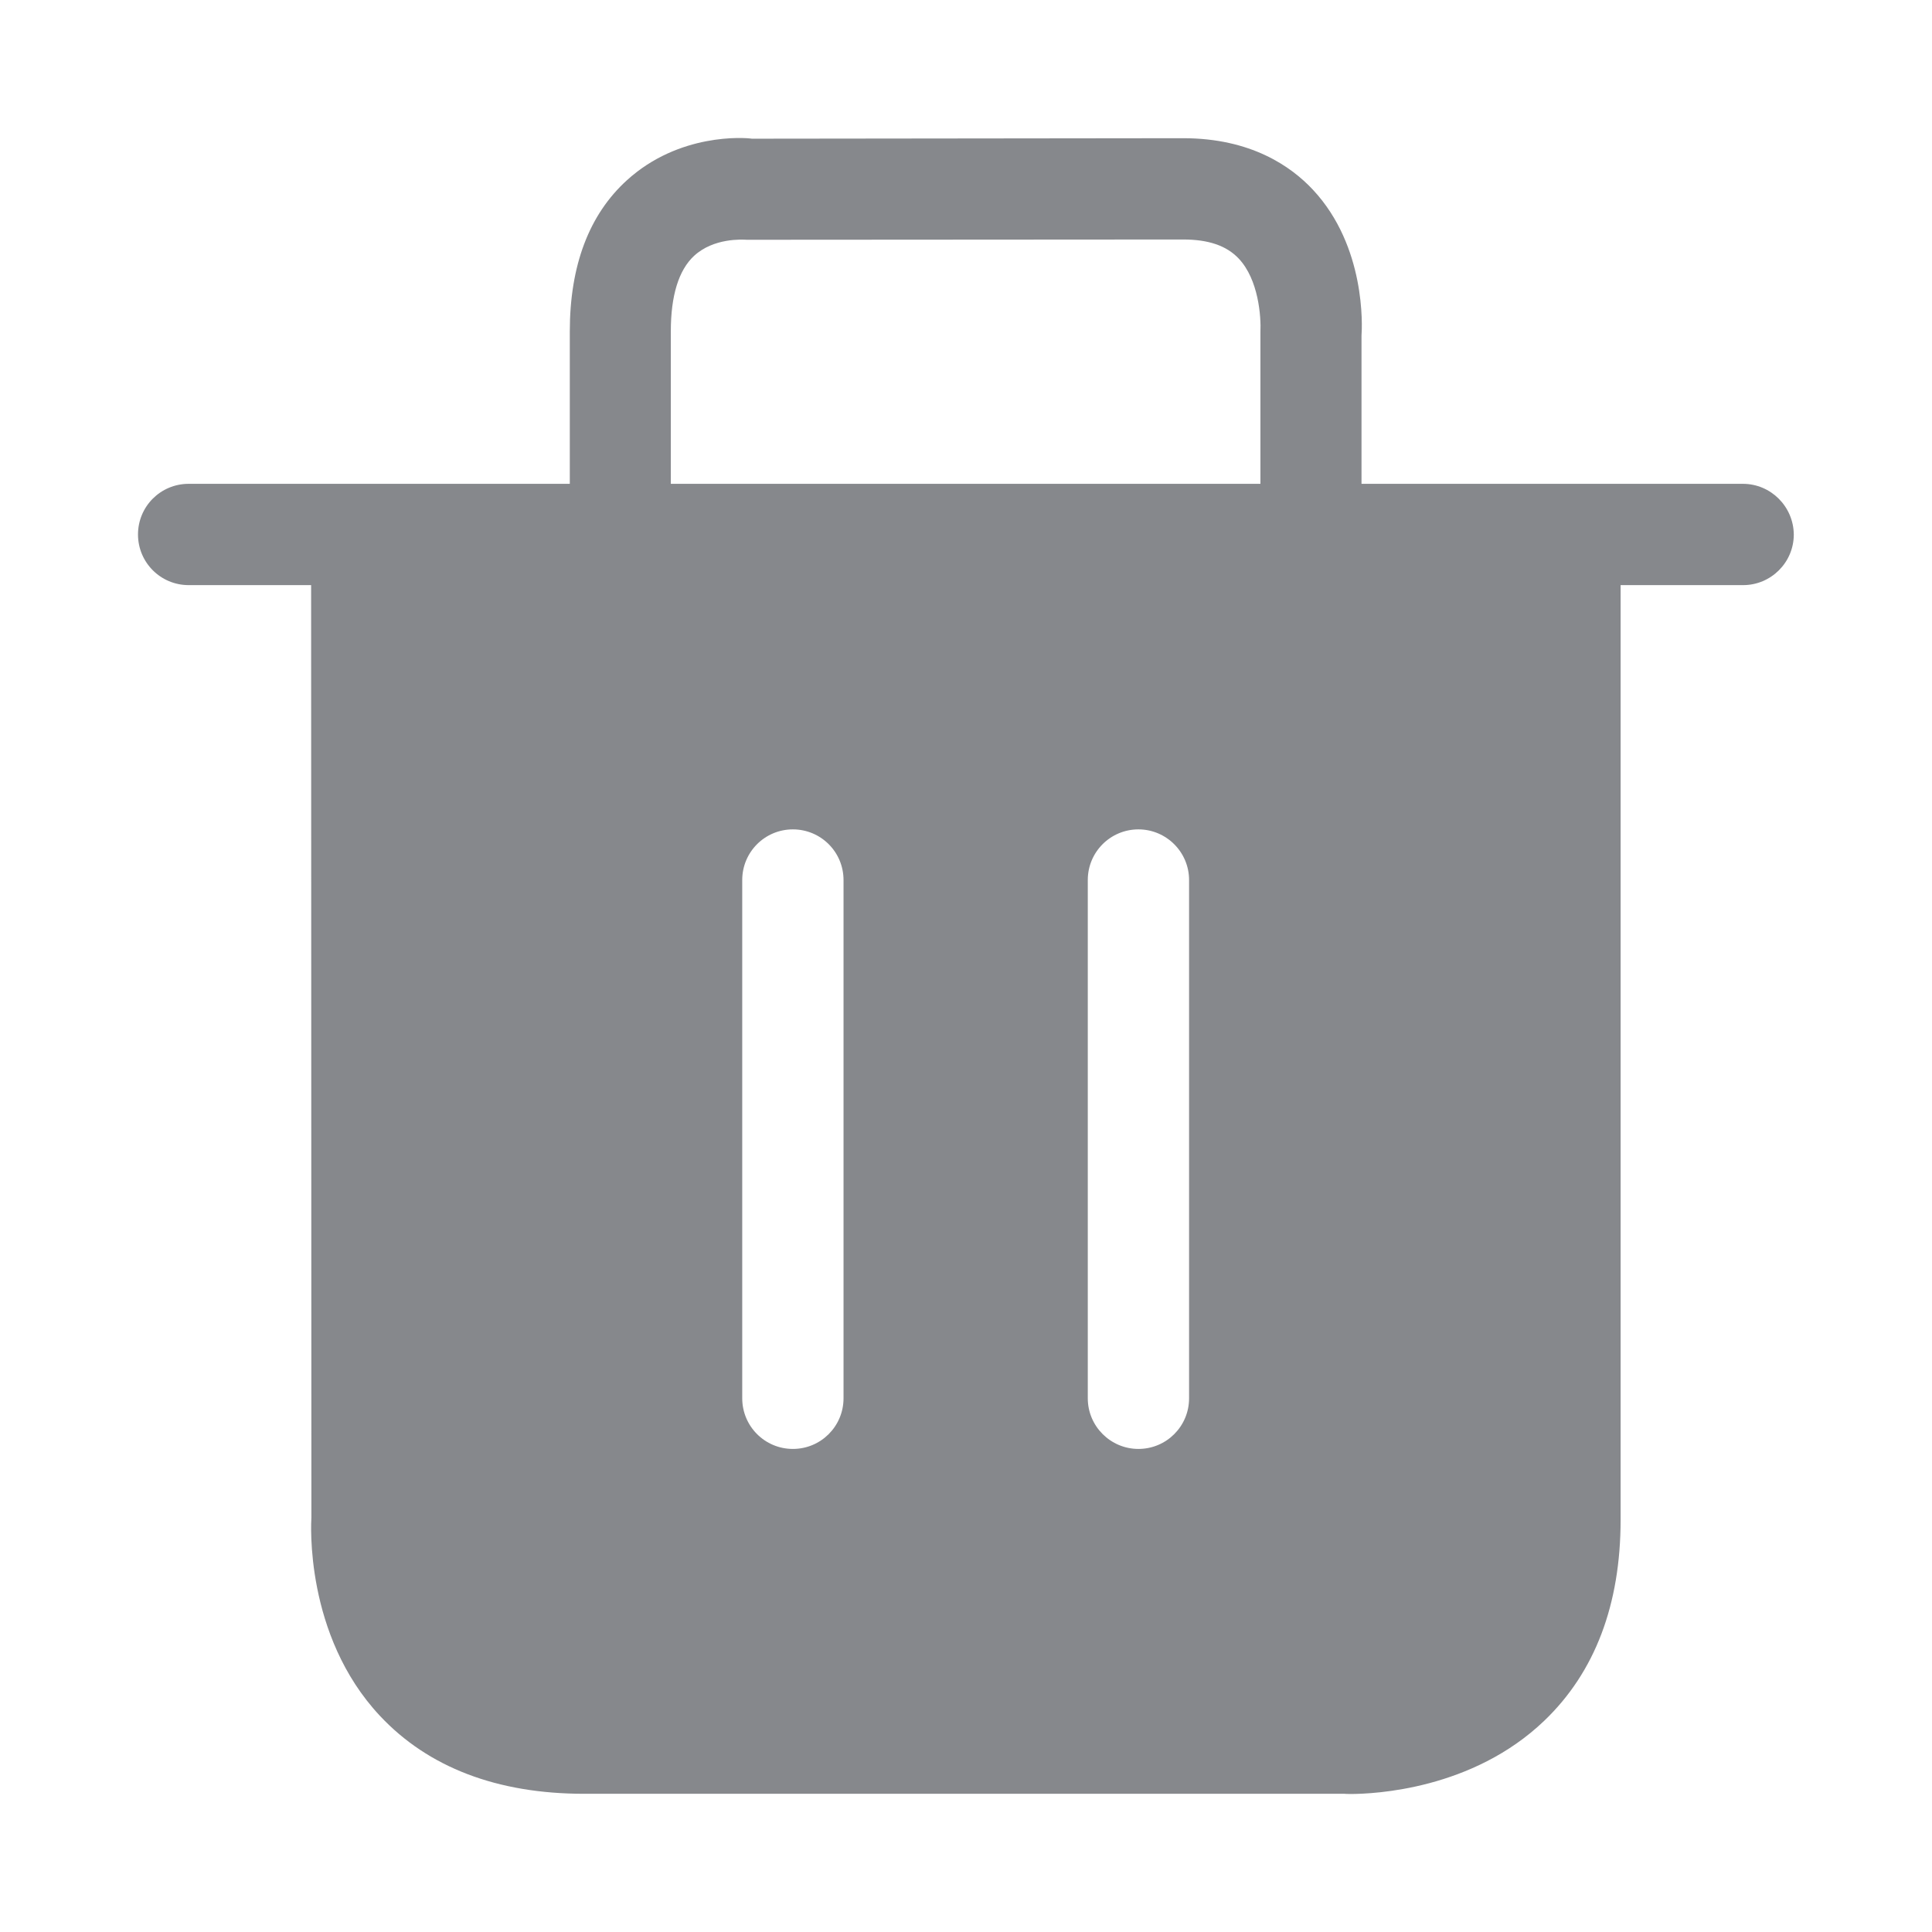 <svg width="28" height="28" viewBox="0 0 28 28" fill="none" xmlns="http://www.w3.org/2000/svg">
<path fill-rule="evenodd" clip-rule="evenodd" d="M18.267 7.012H9.722V4.803C9.722 4.287 9.835 3.915 10.06 3.707C10.344 3.447 10.753 3.471 10.825 3.475L17.148 3.471C17.513 3.471 17.776 3.56 17.953 3.748C18.24 4.052 18.278 4.588 18.267 4.816V7.012ZM17.233 20.265C17.233 20.671 16.905 20.999 16.499 20.999C16.096 20.999 15.765 20.671 15.765 20.265V12.754C15.765 12.348 16.093 12.02 16.499 12.02C16.902 12.02 17.233 12.348 17.233 12.754V20.265ZM12.225 20.265C12.225 20.671 11.897 20.999 11.491 20.999C11.085 20.999 10.757 20.671 10.757 20.265V12.754C10.757 12.348 11.085 12.02 11.491 12.02C11.897 12.02 12.225 12.348 12.225 12.754V20.265ZM25.259 7.012H19.732V4.864C19.742 4.734 19.797 3.574 19.029 2.751C18.711 2.41 18.128 2.003 17.148 2.003L10.897 2.01C10.791 1.993 9.842 1.925 9.087 2.611C8.538 3.109 8.258 3.847 8.258 4.803V7.012H2.734C2.328 7.012 2 7.339 2 7.746C2 8.152 2.328 8.48 2.734 8.48H4.509L4.513 21.992C4.509 22.06 4.41 23.696 5.506 24.867C6.206 25.614 7.203 25.997 8.466 25.997H19.486C19.493 25.997 19.52 26 19.565 26C19.92 26 21.34 25.935 22.381 24.938C23.115 24.235 23.487 23.255 23.487 22.026V8.48H25.263C25.666 8.48 25.997 8.152 25.997 7.746C25.993 7.343 25.666 7.012 25.259 7.012Z" fill="#86888C"/>
</svg>
